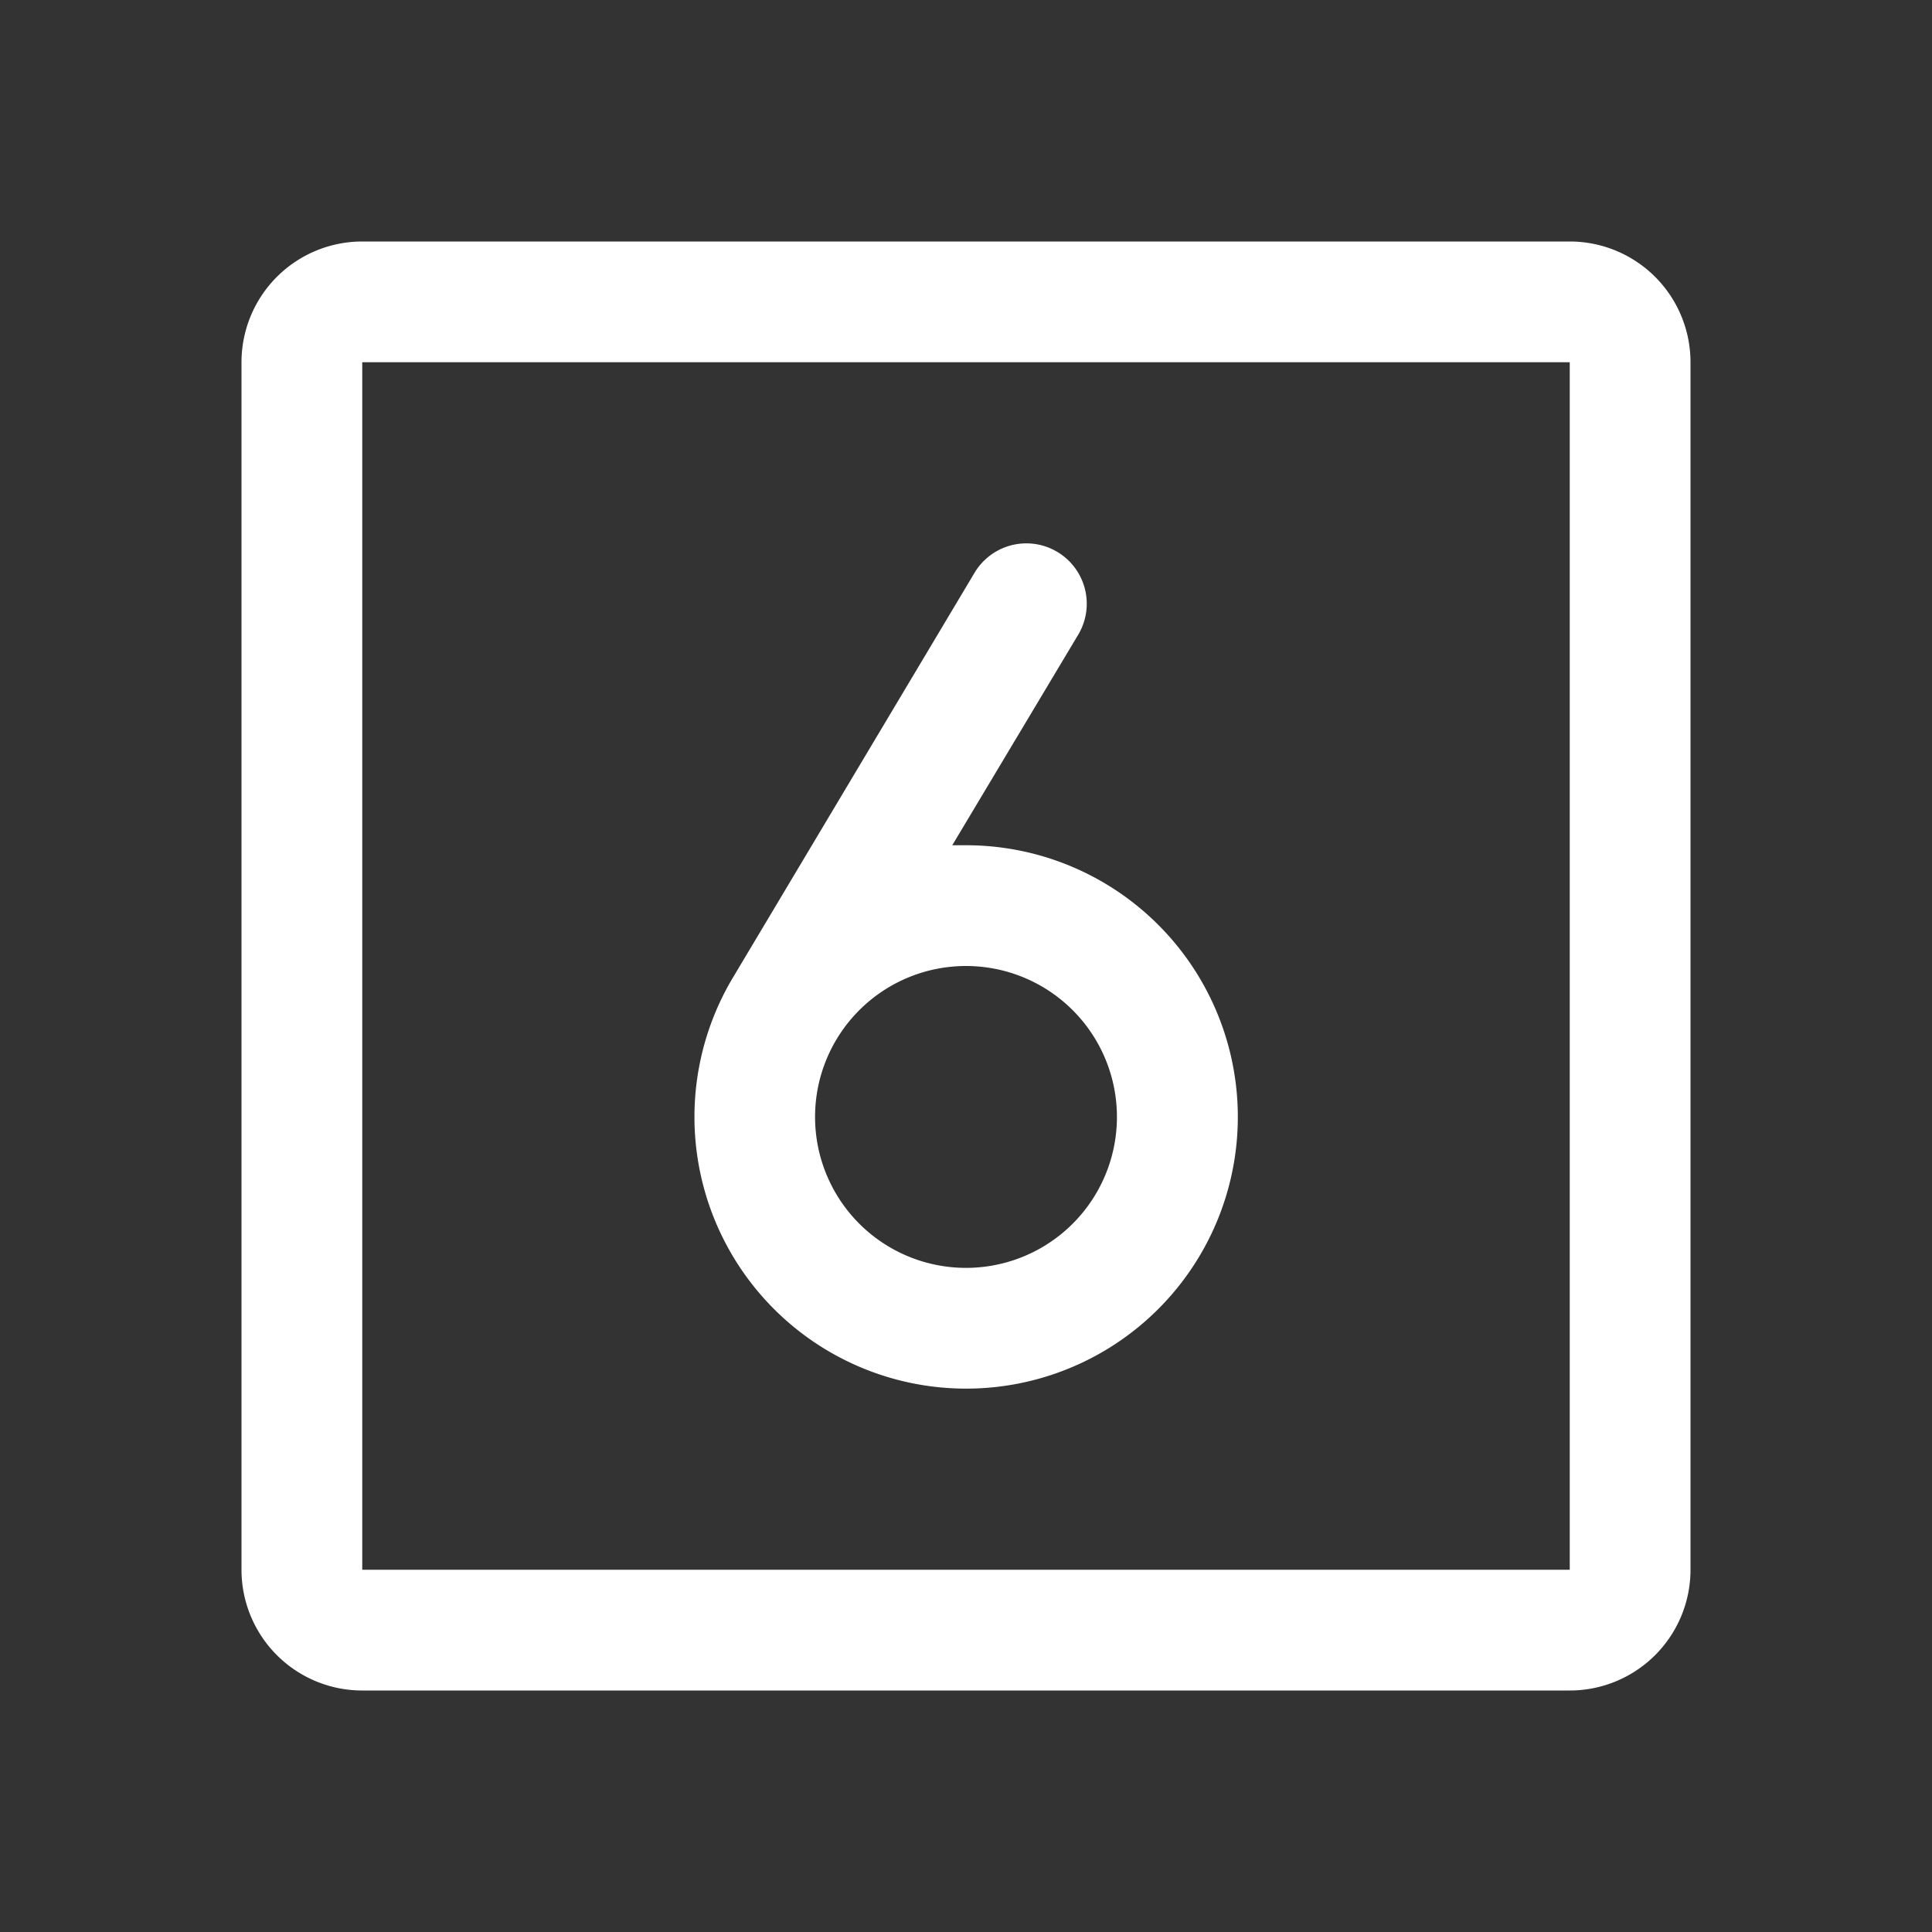 <svg fill="white" height="32" viewBox="0 0 256 256" width="32" xmlns="http://www.w3.org/2000/svg">
<rect x="0" y="0" width="256" height="256" fill="#333333" stroke="none"/>
<path d="M208,32H48A16,16,0,0,0,32,48V208a16,16,0,0,0,16,16H208a16,16,0,0,0,16-16V48A16,16,0,0,0,208,32Zm0,176H48V48H208V208Zm-80-96c-.61,0-1.22,0-1.82,0L142.87,84.1a8,8,0,0,0-13.74-8.2l-32.23,54A36,36,0,1,0,128,112Zm0,56a20,20,0,1,1,20-20A20,20,0,0,1,128,168Z"></path>
</svg>
